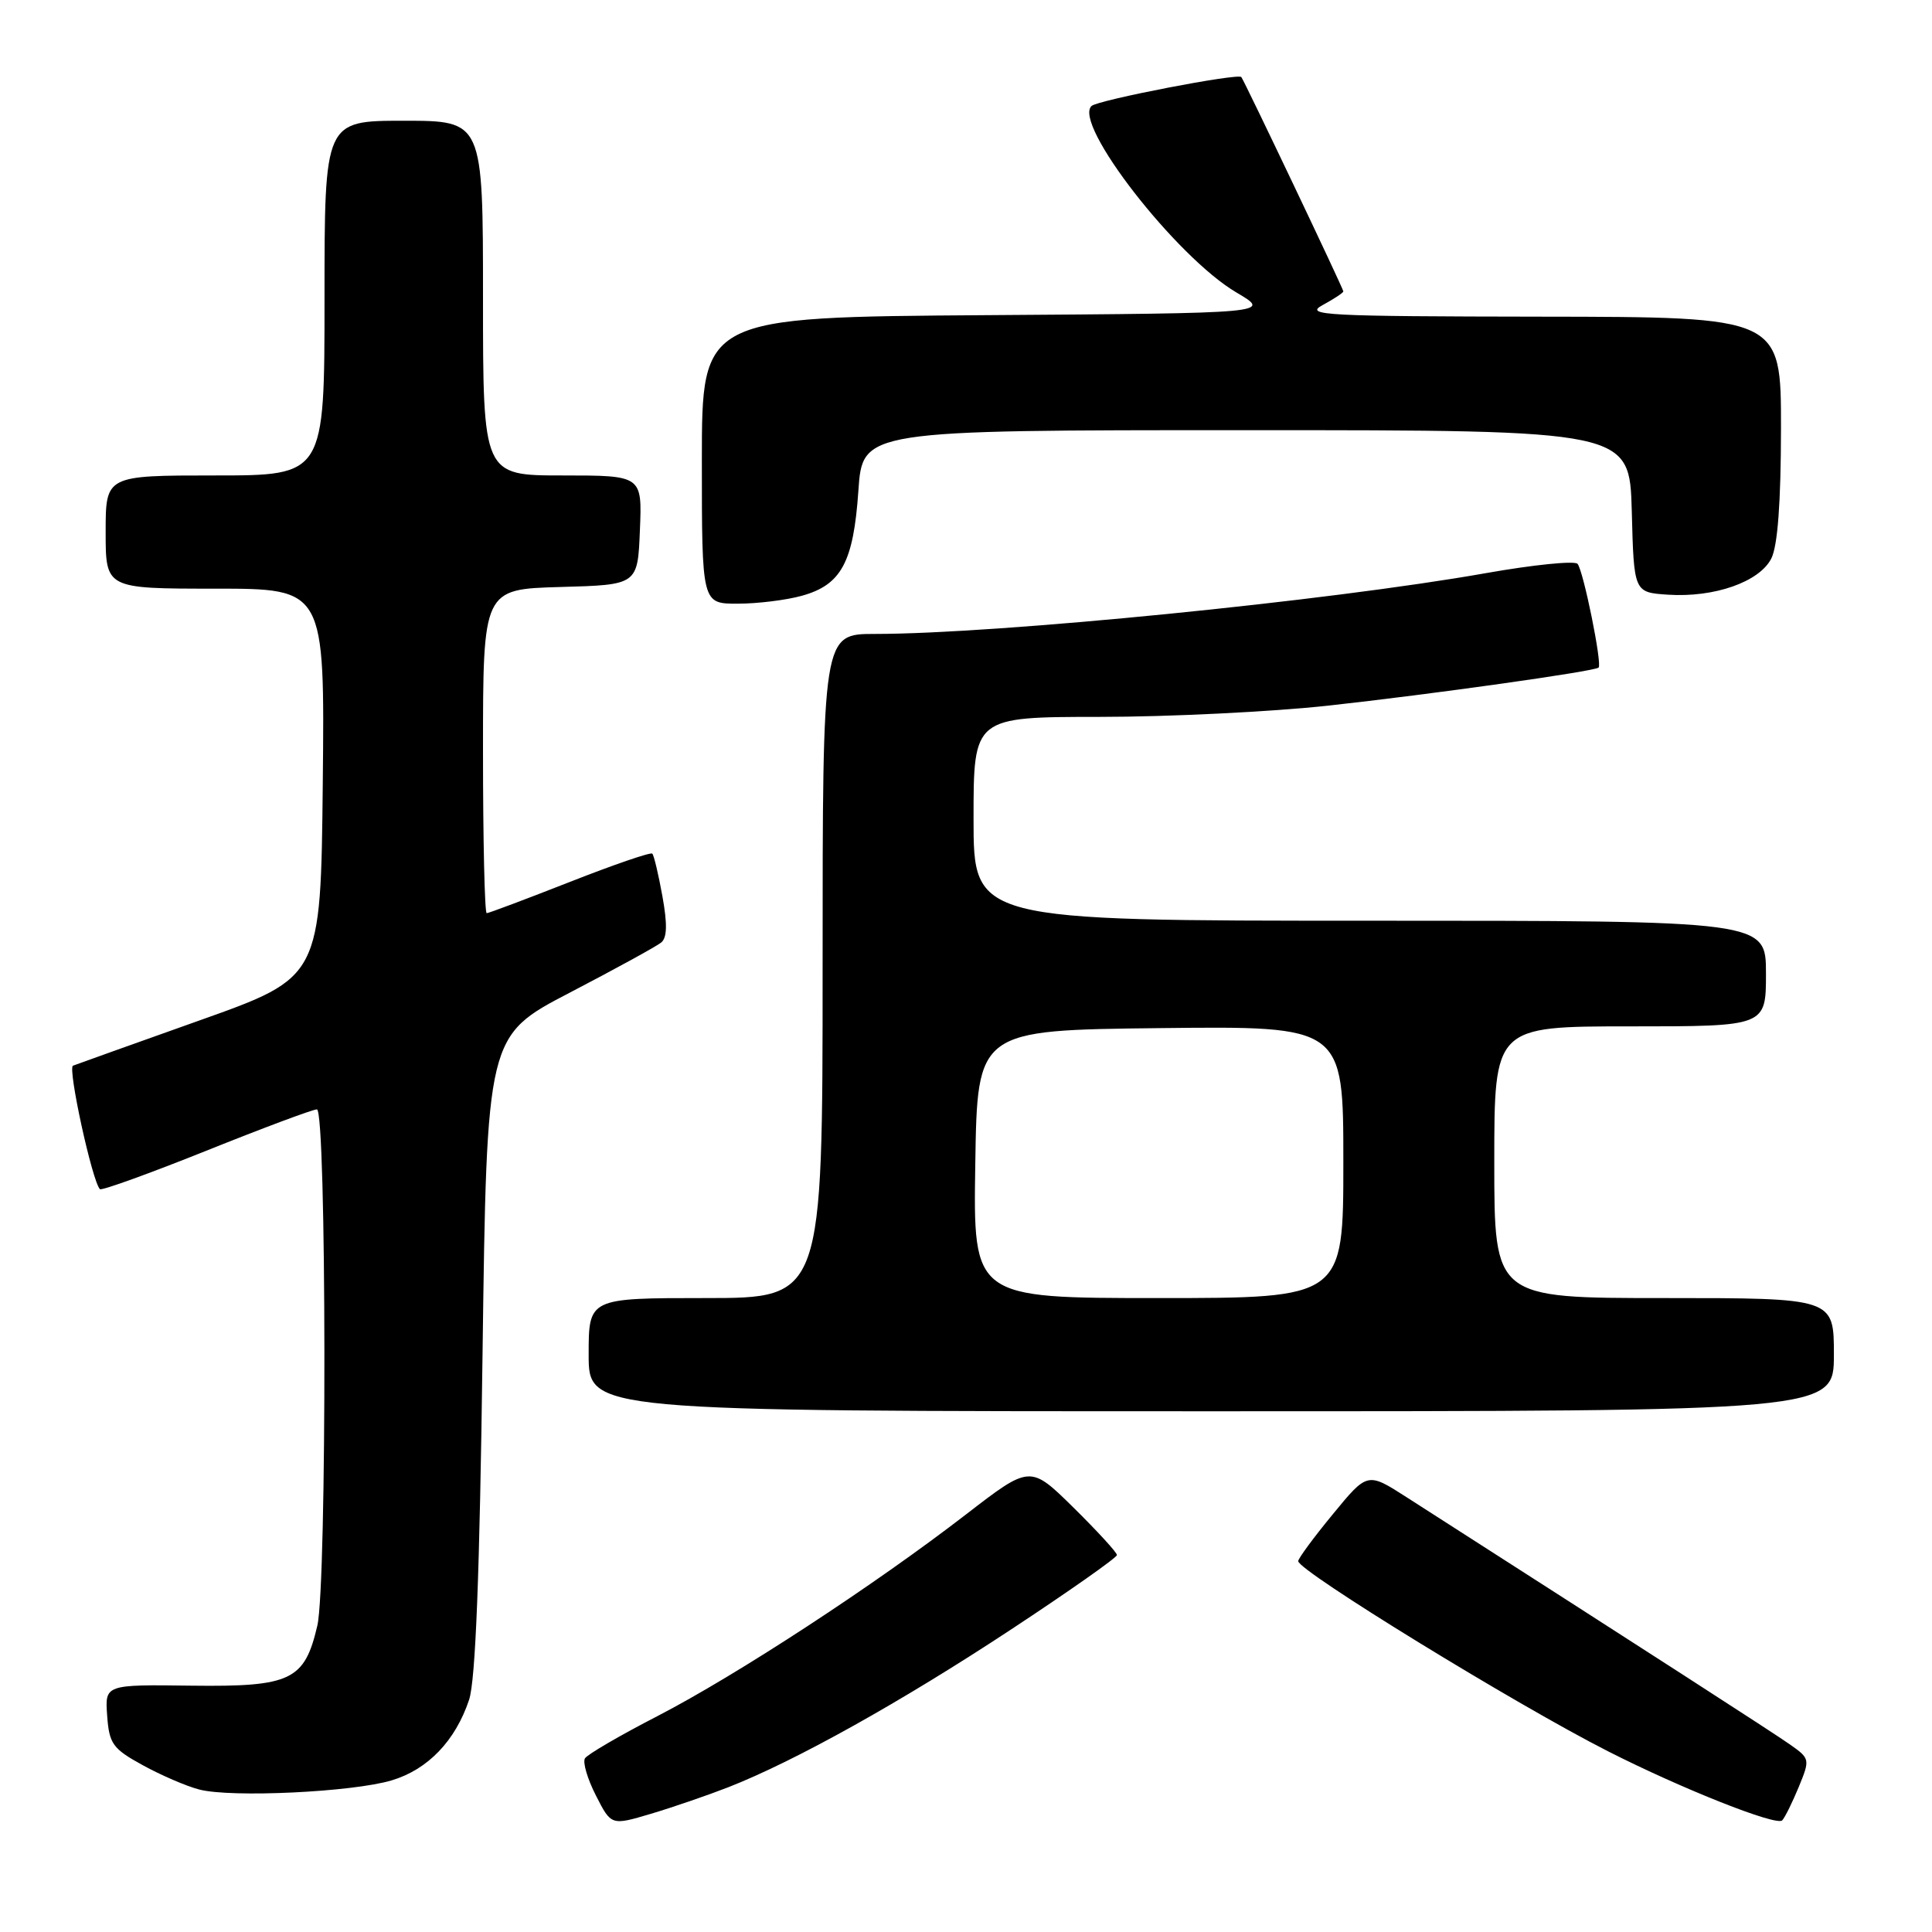 <?xml version="1.0" encoding="UTF-8" standalone="no"?>
<!DOCTYPE svg PUBLIC "-//W3C//DTD SVG 1.1//EN" "http://www.w3.org/Graphics/SVG/1.1/DTD/svg11.dtd" >
<svg xmlns="http://www.w3.org/2000/svg" xmlns:xlink="http://www.w3.org/1999/xlink" version="1.1" viewBox="0 0 256 256">
 <g >
 <path fill="currentColor"
d=" M 96.50 236.82 C 105.34 233.36 119.44 225.49 133.90 215.96 C 141.66 210.85 148.00 206.39 148.00 206.05 C 148.00 205.71 145.41 202.89 142.25 199.77 C 136.50 194.11 136.50 194.11 128.00 200.67 C 115.89 210.02 97.64 221.95 87.12 227.39 C 82.15 229.95 77.83 232.47 77.51 232.99 C 77.19 233.51 77.84 235.72 78.96 237.91 C 80.99 241.90 80.99 241.90 86.24 240.34 C 89.13 239.48 93.75 237.89 96.50 236.82 Z  M 238.35 236.77 C 239.85 233.11 239.83 233.02 237.19 231.16 C 234.96 229.59 218.97 219.28 186.35 198.37 C 181.19 195.06 181.19 195.06 176.60 200.65 C 174.07 203.72 172.01 206.52 172.02 206.86 C 172.06 208.17 200.85 225.85 213.08 232.06 C 222.82 237.01 235.40 242.00 236.15 241.21 C 236.52 240.82 237.50 238.82 238.35 236.77 Z  M 51.89 235.91 C 56.69 234.48 60.35 230.66 62.16 225.22 C 63.01 222.63 63.56 208.72 63.94 179.38 C 64.50 137.26 64.50 137.26 75.50 131.53 C 81.55 128.38 87.00 125.39 87.61 124.89 C 88.40 124.25 88.44 122.44 87.77 118.74 C 87.25 115.86 86.65 113.32 86.43 113.11 C 86.22 112.89 81.31 114.58 75.51 116.86 C 69.72 119.13 64.76 121.00 64.49 121.00 C 64.22 121.00 64.00 111.34 64.00 99.53 C 64.00 78.07 64.00 78.07 74.25 77.78 C 84.50 77.50 84.50 77.50 84.79 70.25 C 85.09 63.00 85.09 63.00 74.54 63.00 C 64.00 63.00 64.00 63.00 64.00 39.50 C 64.00 16.00 64.00 16.00 53.50 16.00 C 43.00 16.00 43.00 16.00 43.00 39.50 C 43.00 63.00 43.00 63.00 28.50 63.00 C 14.00 63.00 14.00 63.00 14.00 70.50 C 14.00 78.00 14.00 78.00 28.52 78.00 C 43.03 78.00 43.03 78.00 42.77 103.75 C 42.50 129.50 42.50 129.50 26.50 135.19 C 17.70 138.32 10.13 141.03 9.67 141.21 C 8.94 141.51 12.22 156.55 13.24 157.57 C 13.46 157.79 19.79 155.50 27.31 152.49 C 34.83 149.47 41.44 147.00 41.99 147.00 C 43.28 147.00 43.33 209.87 42.05 215.40 C 40.36 222.66 38.56 223.52 25.41 223.36 C 13.90 223.21 13.90 223.21 14.20 227.34 C 14.47 231.07 14.93 231.71 18.90 233.89 C 21.32 235.22 24.69 236.68 26.40 237.12 C 30.64 238.23 46.72 237.46 51.89 235.91 Z  M 243.00 179.50 C 243.00 172.00 243.00 172.00 220.50 172.00 C 198.00 172.00 198.00 172.00 198.00 154.00 C 198.00 136.00 198.00 136.00 216.00 136.00 C 234.00 136.00 234.00 136.00 234.00 129.00 C 234.00 122.00 234.00 122.00 181.50 122.00 C 129.00 122.00 129.00 122.00 129.00 108.50 C 129.00 95.00 129.00 95.00 145.75 94.99 C 154.96 94.99 168.57 94.31 176.00 93.50 C 189.59 92.01 211.23 88.97 211.82 88.46 C 212.33 88.03 209.80 75.58 209.03 74.71 C 208.64 74.28 203.19 74.83 196.91 75.94 C 176.08 79.63 132.15 84.00 115.92 84.00 C 109.00 84.00 109.00 84.00 109.00 128.00 C 109.00 172.00 109.00 172.00 93.50 172.00 C 78.00 172.00 78.00 172.00 78.00 179.50 C 78.00 187.00 78.00 187.00 160.50 187.00 C 243.00 187.00 243.00 187.00 243.00 179.50 Z  M 106.26 78.94 C 111.48 77.49 113.09 74.51 113.74 65.03 C 114.29 57.00 114.29 57.00 165.11 57.00 C 215.93 57.00 215.93 57.00 216.22 67.75 C 216.50 78.50 216.50 78.50 221.03 78.80 C 227.17 79.20 233.14 77.10 234.71 74.00 C 235.55 72.33 235.98 66.62 235.99 56.75 C 236.00 42.00 236.00 42.00 204.25 41.96 C 175.53 41.92 172.76 41.78 175.25 40.43 C 176.76 39.61 178.00 38.79 178.00 38.61 C 178.00 38.26 164.89 10.72 164.48 10.21 C 164.05 9.67 145.51 13.25 144.64 14.04 C 142.10 16.35 155.86 34.07 163.84 38.76 C 168.50 41.50 168.50 41.50 130.75 41.76 C 93.00 42.02 93.00 42.02 93.00 61.01 C 93.00 80.00 93.00 80.00 97.75 79.99 C 100.36 79.99 104.19 79.52 106.26 78.94 Z  M 129.23 154.25 C 129.50 136.50 129.50 136.50 153.75 136.23 C 178.00 135.96 178.00 135.96 178.00 153.98 C 178.00 172.00 178.00 172.00 153.48 172.00 C 128.95 172.00 128.95 172.00 129.23 154.25 Z "/>
</g>
</svg>